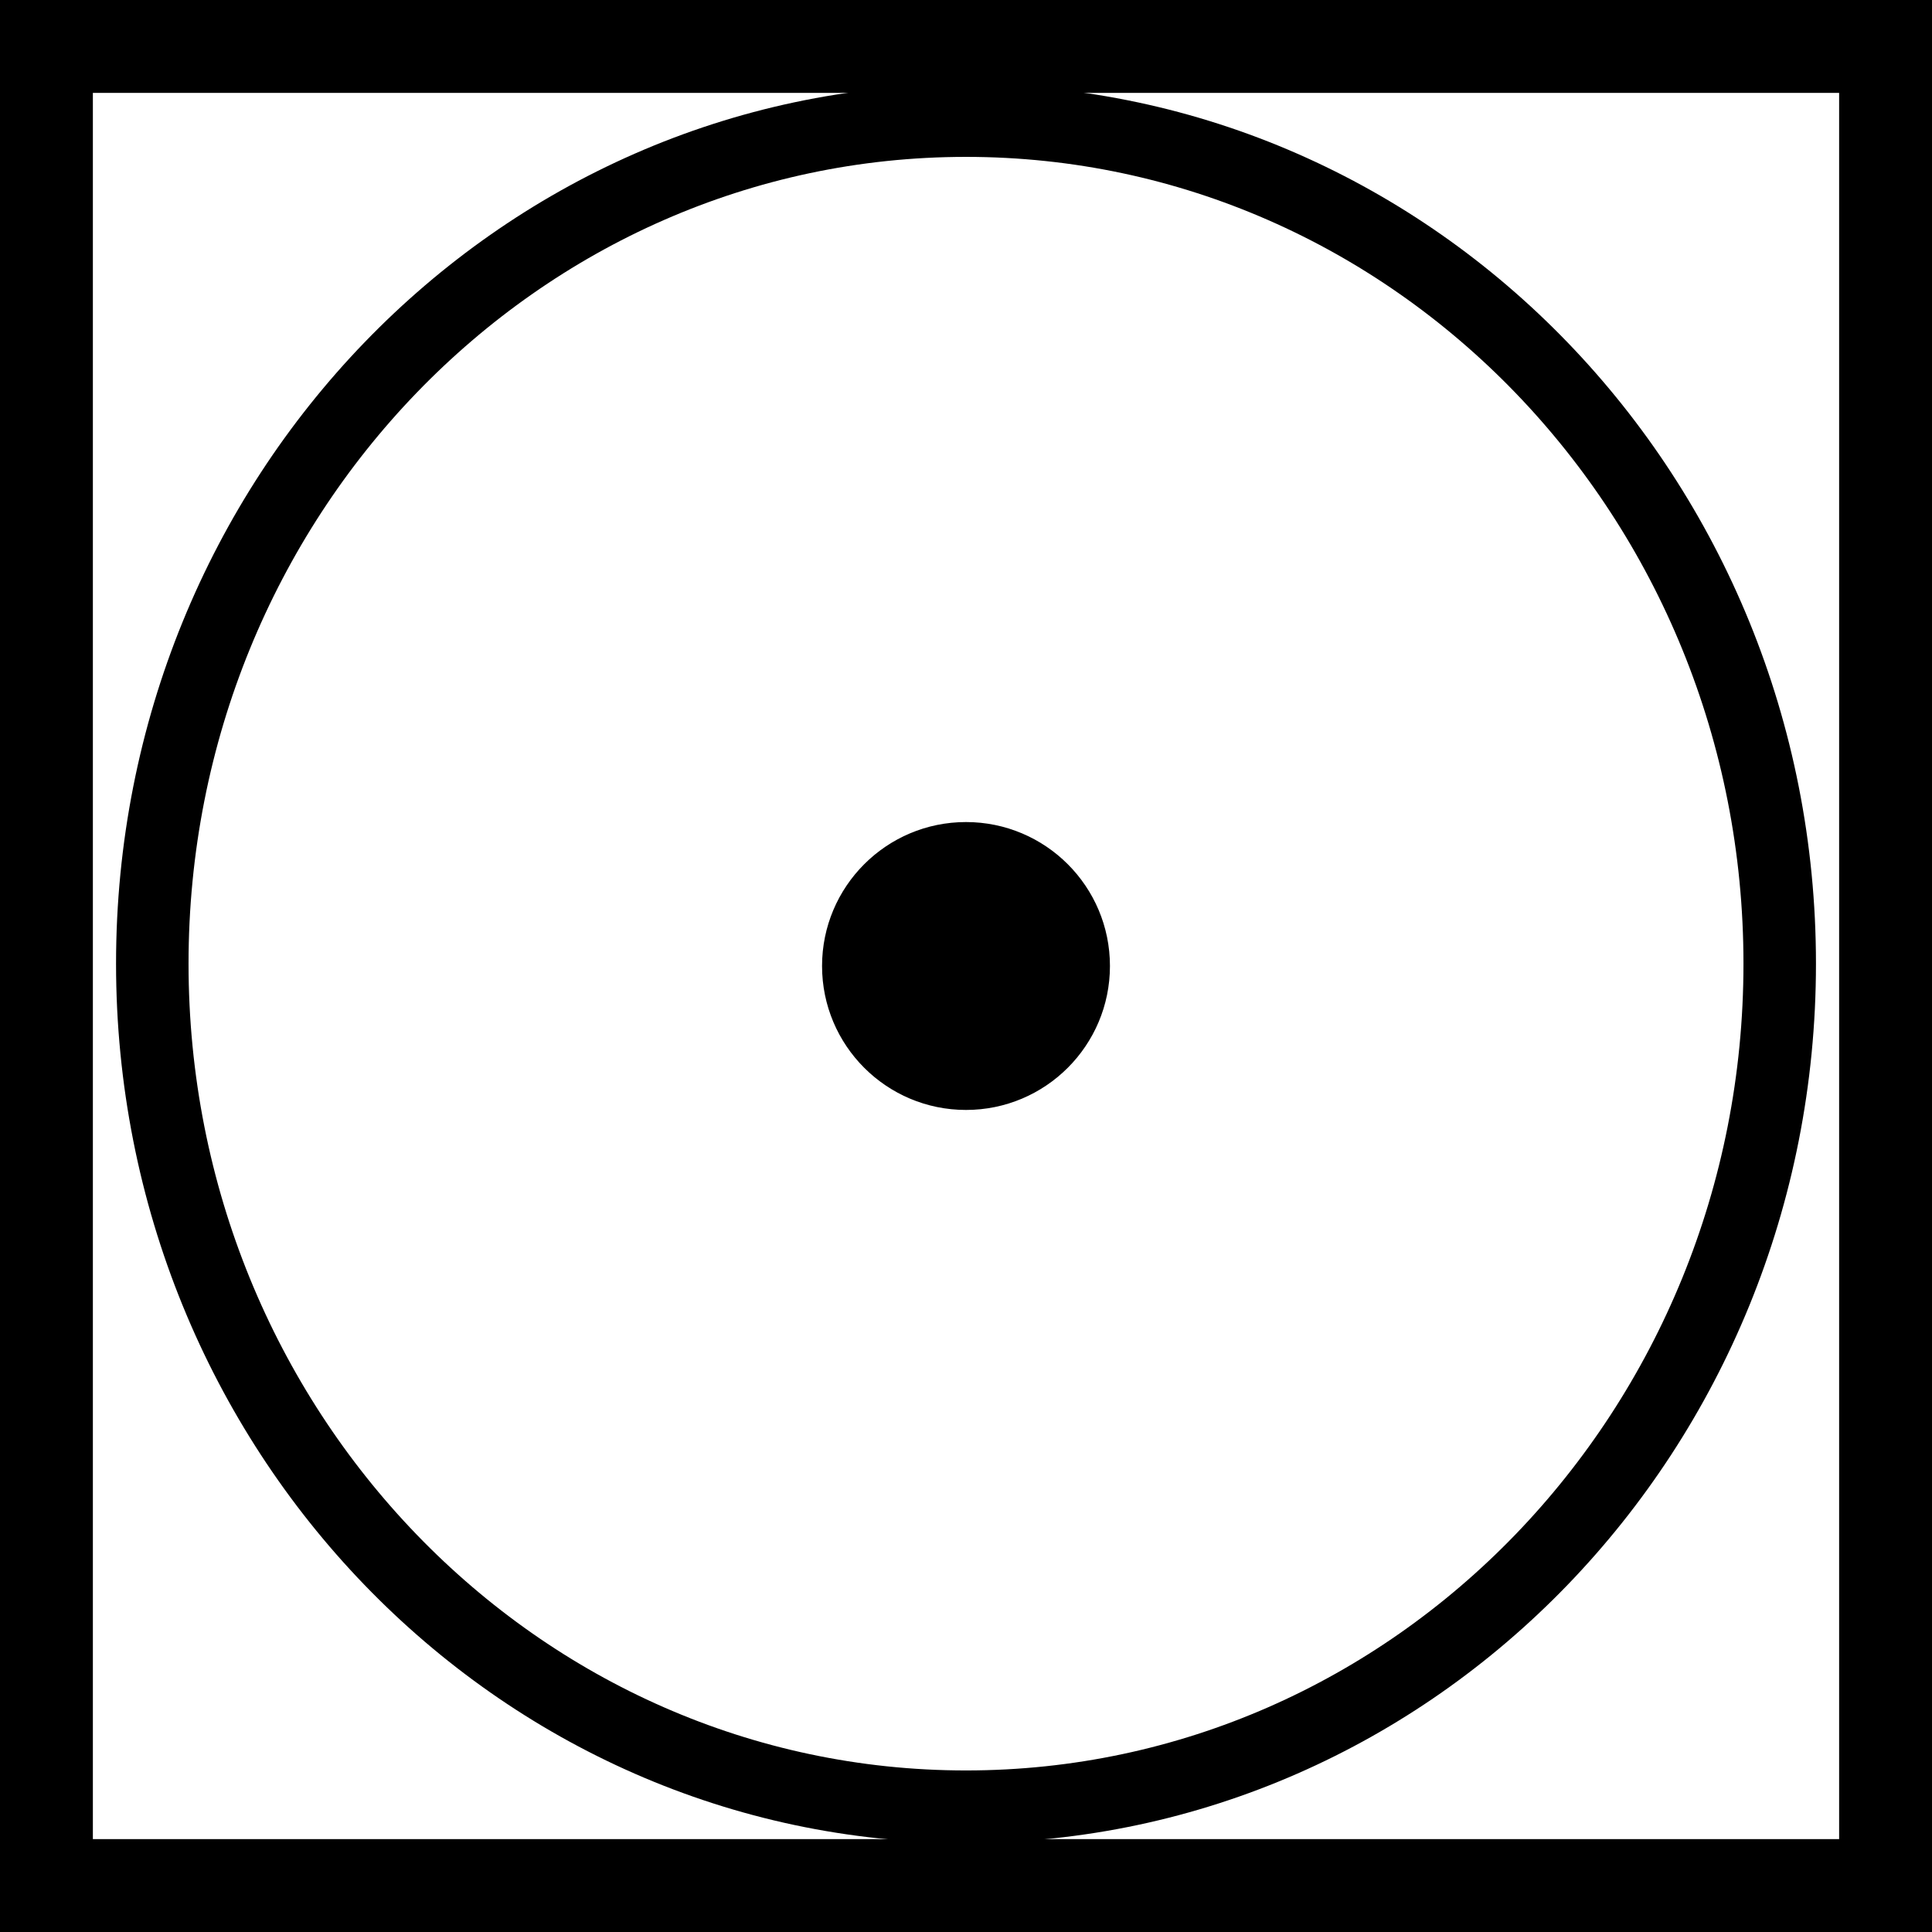 <?xml version="1.0" encoding="utf-8"?>
<!-- Generator: Adobe Illustrator 16.0.0, SVG Export Plug-In . SVG Version: 6.00 Build 0)  -->
<svg version="1.2" baseProfile="tiny" id="svg1568" xmlns:svg="http://www.w3.org/2000/svg"
	 xmlns="http://www.w3.org/2000/svg" xmlns:xlink="http://www.w3.org/1999/xlink" x="0px" y="0px" width="260.044px"
	 height="260.043px" viewBox="57.478 57.478 260.044 260.043" xml:space="preserve">
<path id="path1580" fill="none" stroke="#000000" stroke-width="9.758" d="M297.025,187.186
	c0.01-62.666-49.029-113.471-109.524-113.471S77.967,124.521,77.977,187.186c-0.009,62.666,49.029,113.47,109.524,113.47
	S297.035,249.852,297.025,187.186L297.025,187.186z"/>
<rect id="rect1542" x="63.728" y="63.728" fill="none" stroke="#000000" stroke-width="12.5" width="247.544" height="247.543"/>
<path id="path2165" stroke="#000000" stroke-width="1.25" d="M206.25,187.5c0,10.355-8.395,18.75-18.75,18.75
	s-18.75-8.395-18.75-18.75s8.395-18.75,18.75-18.75S206.25,177.145,206.25,187.5z"/>
</svg>
